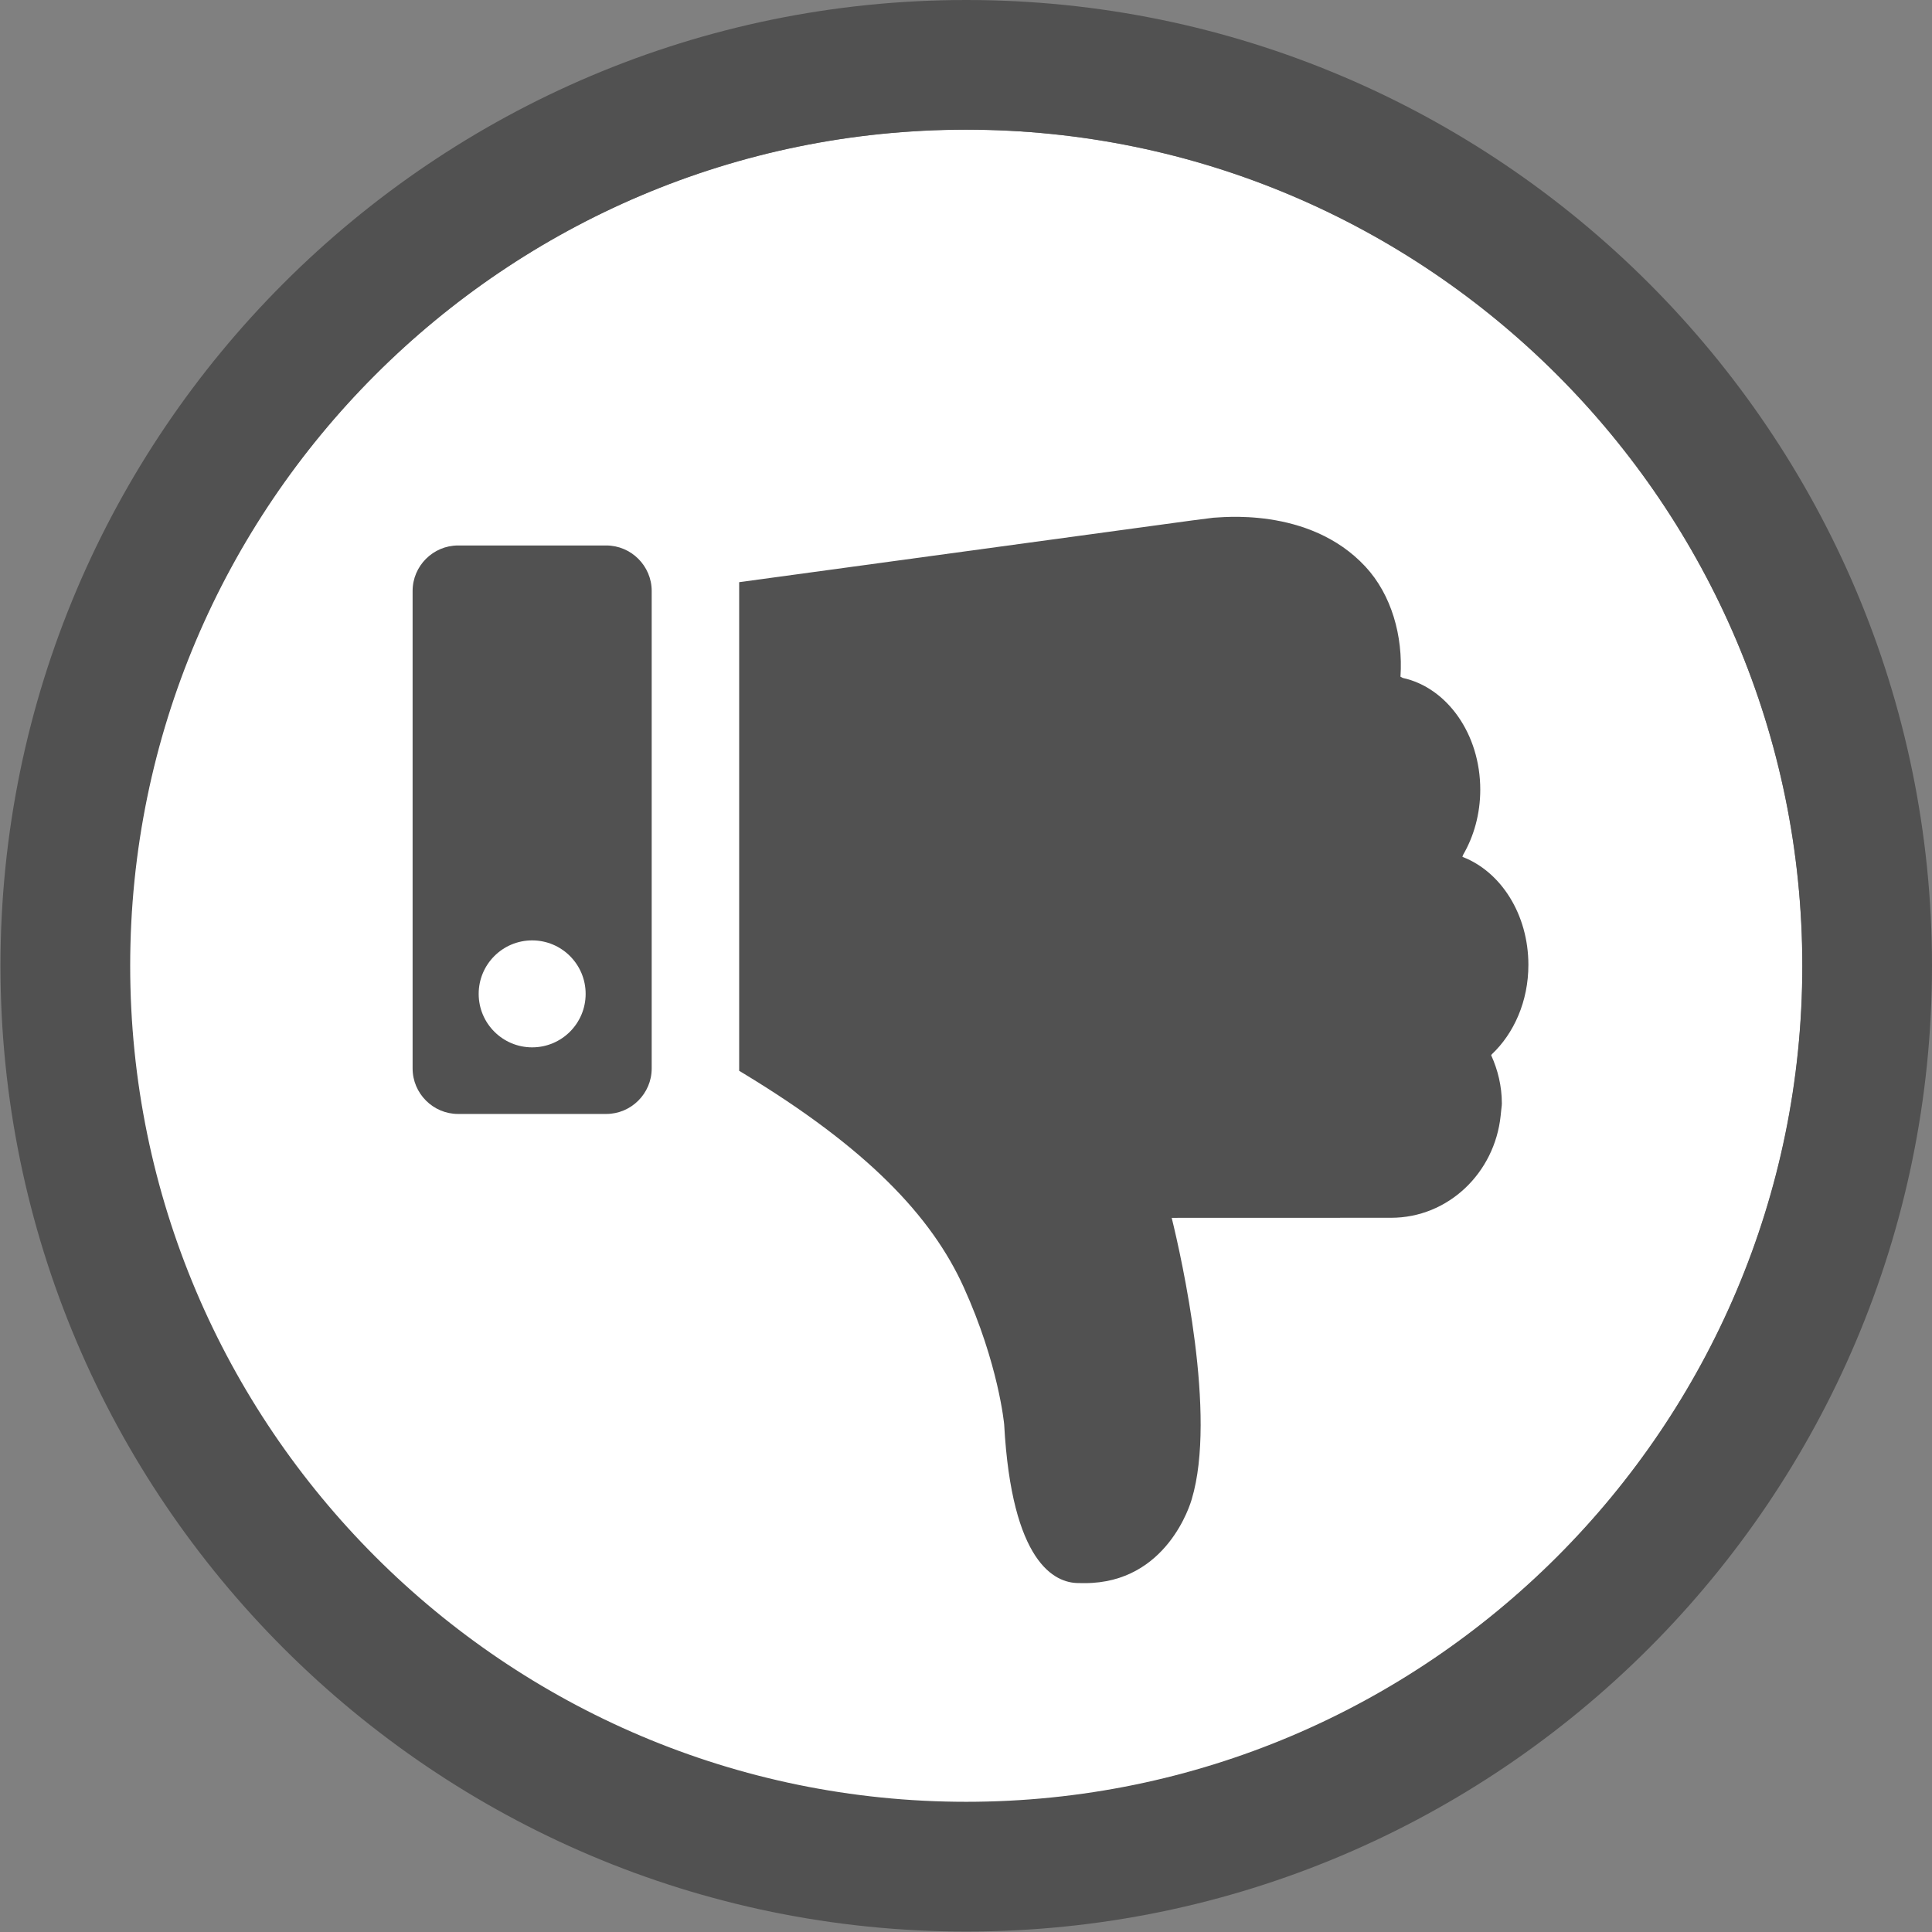 <?xml version="1.0" encoding="utf-8"?>
<!-- Generator: Adobe Illustrator 16.0.0, SVG Export Plug-In . SVG Version: 6.00 Build 0)  -->
<!DOCTYPE svg PUBLIC "-//W3C//DTD SVG 1.1//EN" "http://www.w3.org/Graphics/SVG/1.1/DTD/svg11.dtd">
<svg version="1.1" id="Layer_1" xmlns="http://www.w3.org/2000/svg" xmlns:xlink="http://www.w3.org/1999/xlink" x="0px" y="0px"
	 width="110px" height="110px" viewBox="0 0 110 110" enable-background="new 0 0 110 110" xml:space="preserve">
<rect x="0" y="0" width="110" height="110" fill="#808080" stroke="none"/>
<g>
	<path fill="#FFFFFF" d="M55,7.381C28.742,7.381,7.38,28.743,7.38,55c0,26.258,21.362,47.621,47.62,47.621
		c26.259,0,47.62-21.363,47.62-47.621C102.62,28.743,81.259,7.381,55,7.381z"/>
</g>
<g>
	<path fill="#515151" d="M55.013,109.974c-30.319,0-54.987-24.668-54.987-54.987S24.694,0,55.013,0S110,24.667,110,54.986
		S85.332,109.974,55.013,109.974z M55.013,7.385c-26.247,0-47.601,21.354-47.601,47.601c0,26.248,21.354,47.601,47.601,47.601
		c26.248,0,47.601-21.353,47.601-47.601C102.614,28.739,81.261,7.385,55.013,7.385z"/>
</g>
<g>
	<path fill="#515151" d="M34.516,31.057h-8.435c-1.424,0-2.589,1.166-2.589,2.589v27.188c0,1.423,1.165,2.59,2.589,2.59h8.435
		c1.424,0,2.589-1.167,2.589-2.59V33.646C37.105,32.223,35.94,31.057,34.516,31.057z"/>
	<path fill="#515151" d="M85.509,62.825c0-0.984-0.229-1.909-0.608-2.745c0.012-0.018,0.023-0.035,0.037-0.054
		c1.258-1.187,2.082-3.014,2.082-5.09c0-2.887-1.573-5.303-3.731-6.14c-0.009-0.006-0.02-0.015-0.026-0.019
		c0.017-0.032,0.023-0.071,0.04-0.106c0.611-1.051,0.977-2.327,0.977-3.71c0-3.185-1.905-5.817-4.409-6.361
		c-0.042-0.022-0.102-0.057-0.134-0.071c0.155-2.322-0.516-4.672-1.994-6.265c-3.232-3.485-8.408-2.773-8.658-2.787l-1.228,0.157
		l-25.772,3.513v27.82l0.218,0.132c7.07,4.278,10.735,8.148,12.564,12.183c1.989,4.381,2.305,7.794,2.307,7.828
		c0.431,7.891,2.886,9.023,4.23,9.023c0.177,0,0.328,0.004,0.356,0.004c4.684,0,6.021-4.521,6.095-4.787
		c1.43-4.771-0.573-13.687-1.143-16.01c0,0,12.455-0.004,12.487-0.004c3.255,0,5.902-2.552,6.242-5.815
		c0.009-0.08,0.019-0.157,0.024-0.234C85.475,63.131,85.509,62.983,85.509,62.825z"/>
	<circle fill="#FFFFFF" cx="30.299" cy="56.587" r="3.045"/>
</g>
</svg>
